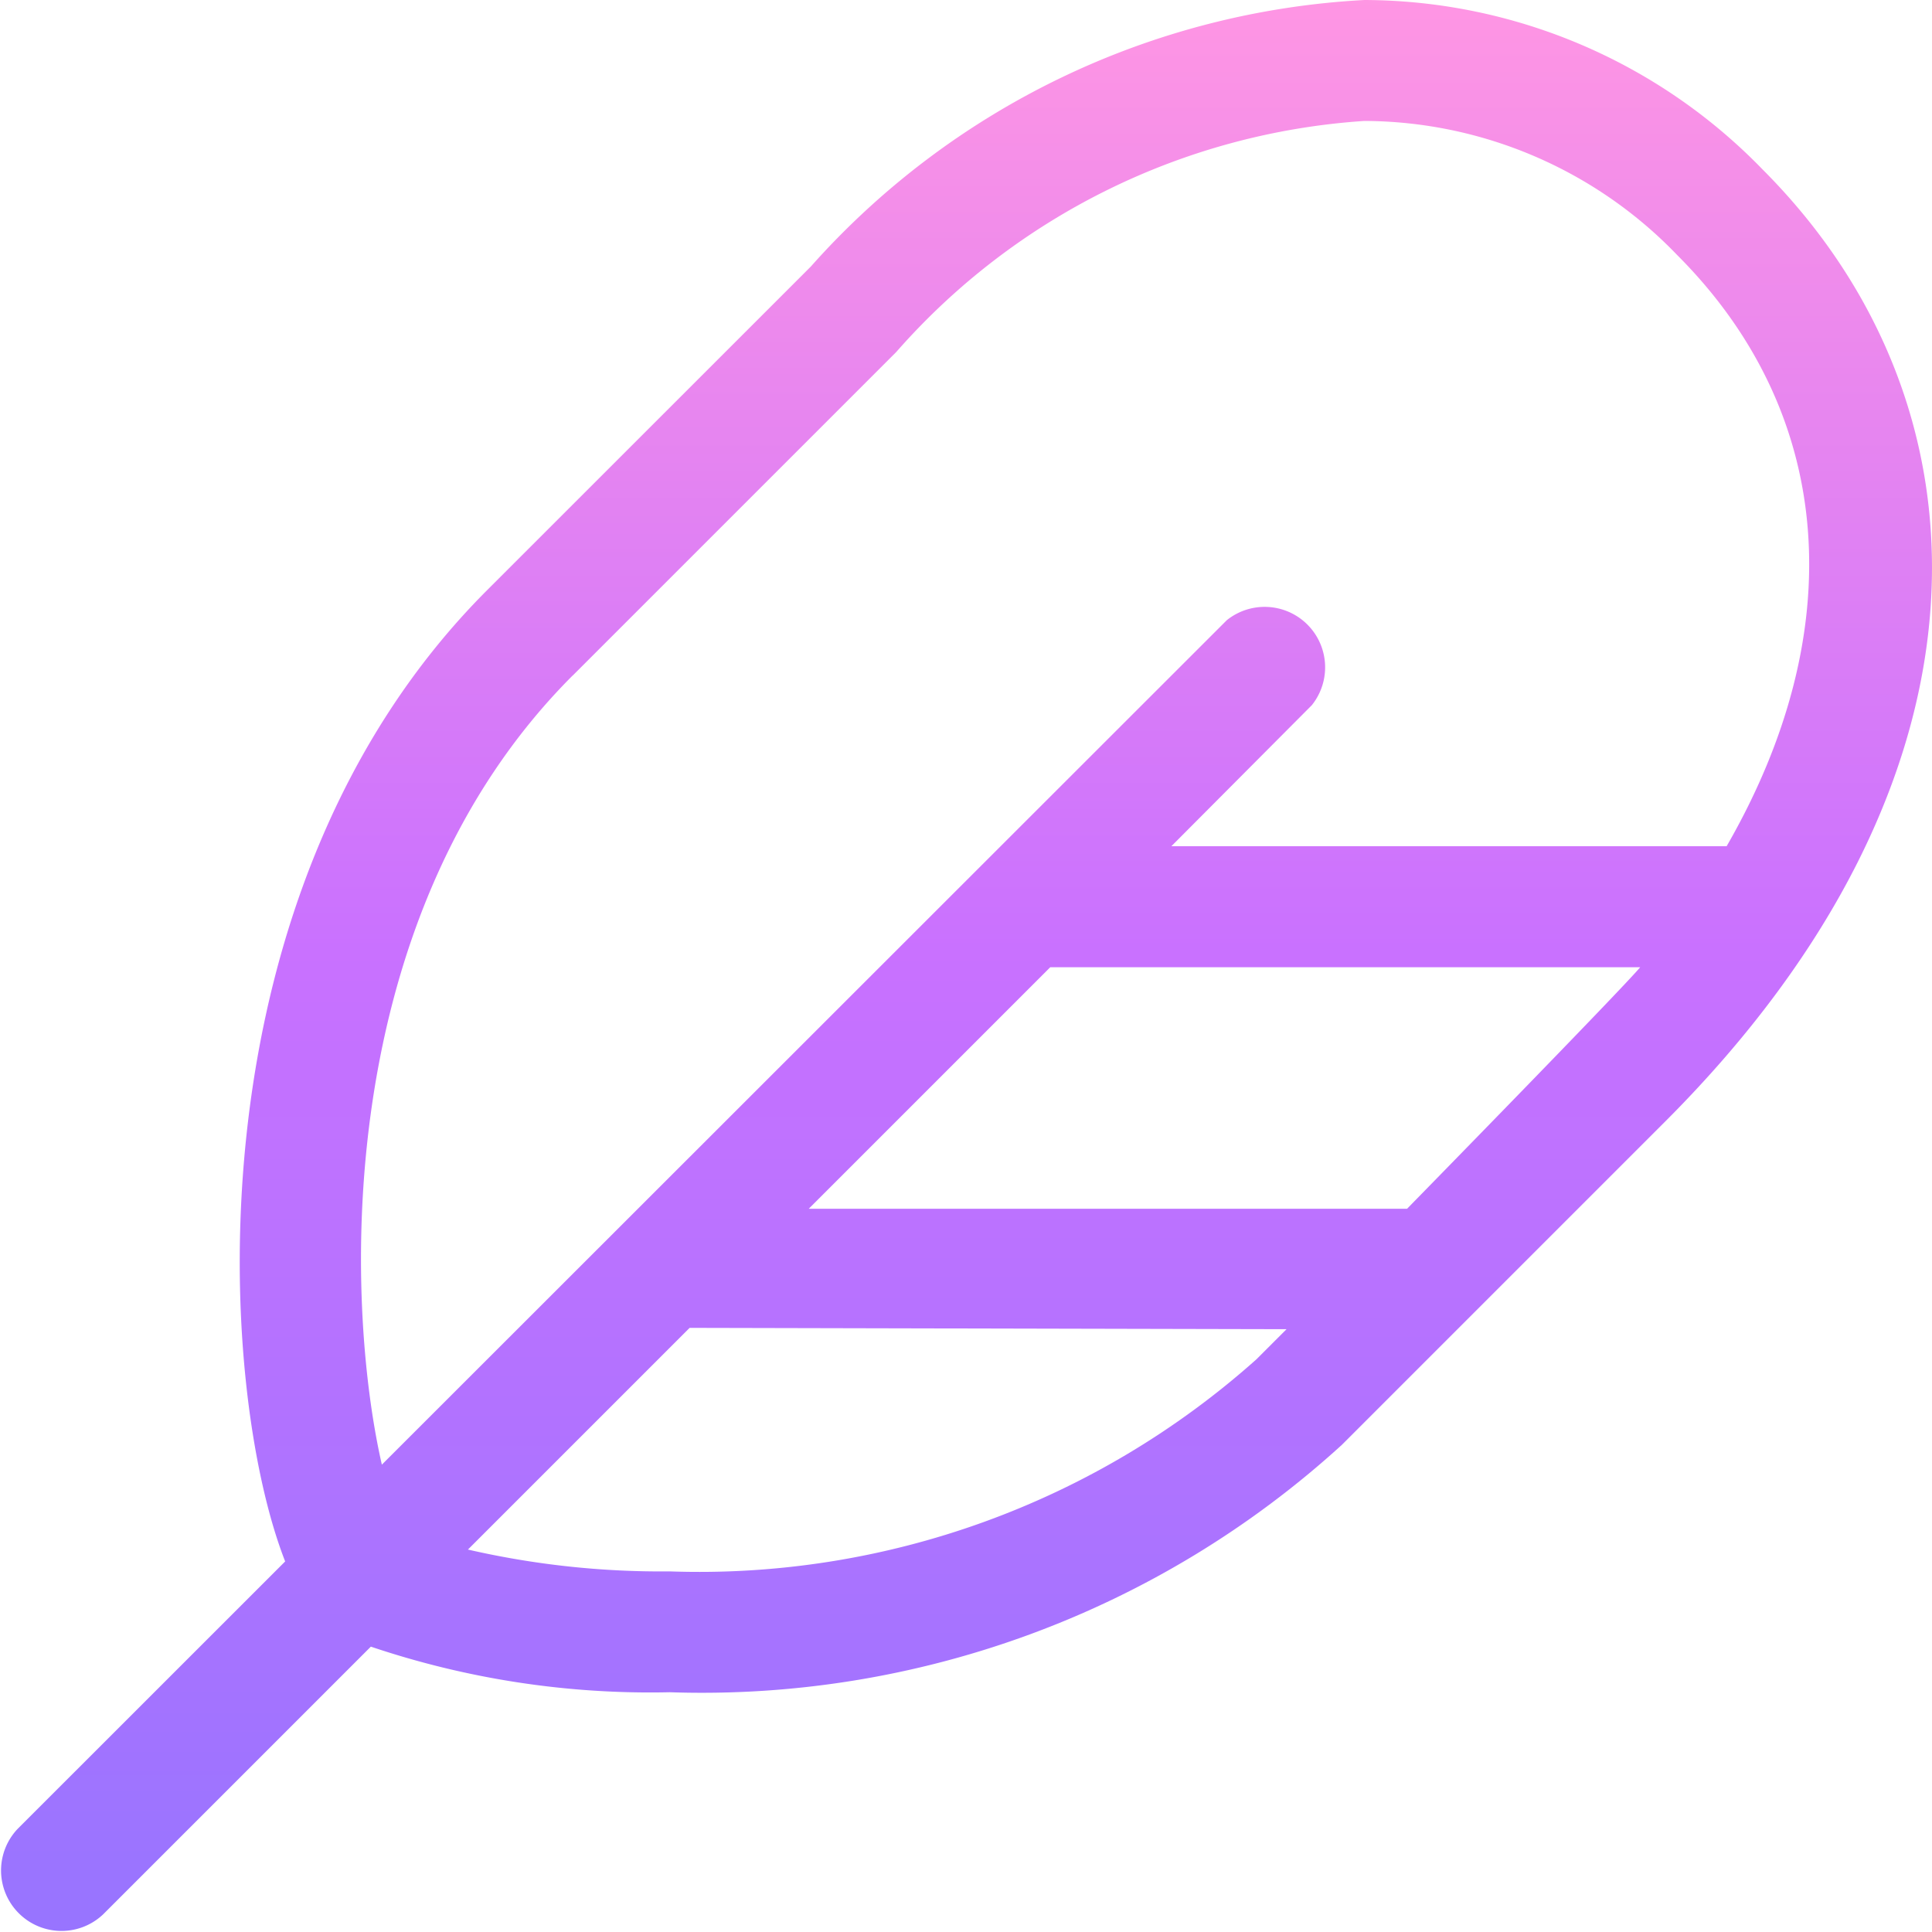 <svg height="20" viewBox="0 0 20 20" width="20" xmlns="http://www.w3.org/2000/svg" xmlns:xlink="http://www.w3.org/1999/xlink">
<linearGradient id="a" gradientUnits="objectBoundingBox" x1=".5" x2=".5" y2="1">
<stop offset="0" stop-color="#ff96e3"/>
<stop offset=".493" stop-color="#c971ff"/>
<stop offset="1" stop-color="#9774ff"/>
</linearGradient>
<path d="m18.246 1.754a5.762 5.762 0 0 0 -4.121-1.754 8.254 8.254 0 0 0 -5.732 2.76l-3.35 3.349c-3.1 3.1-2.806 8.23-2.091 10.055l-2.769 2.768a.626.626 0 0 0 .885.885l2.771-2.771a9.048 9.048 0 0 0 3.095.472 9.832 9.832 0 0 0 6.957-2.561l3.349-3.349c3.539-3.54 3.45-7.408 1.006-9.854zm-12.318 5.24 3.349-3.349a7.068 7.068 0 0 1 4.848-2.393 4.513 4.513 0 0 1 3.236 1.387c1.653 1.653 1.787 3.91.513 6.121h-5.748l1.454-1.46a.626.626 0 0 0 -.88-.88l-8.747 8.742c-.387-1.693-.52-5.674 1.975-8.169zm1.005 9.273a8.939 8.939 0 0 1 -2.089-.226l2.295-2.295 6.179.014-.312.312a8.662 8.662 0 0 1 -6.073 2.195zm7.632-3.754h-6.193l2.5-2.5h6.107c-.197.236-2.413 2.5-2.413 2.5z" fill="url(#a)"/>
</svg>